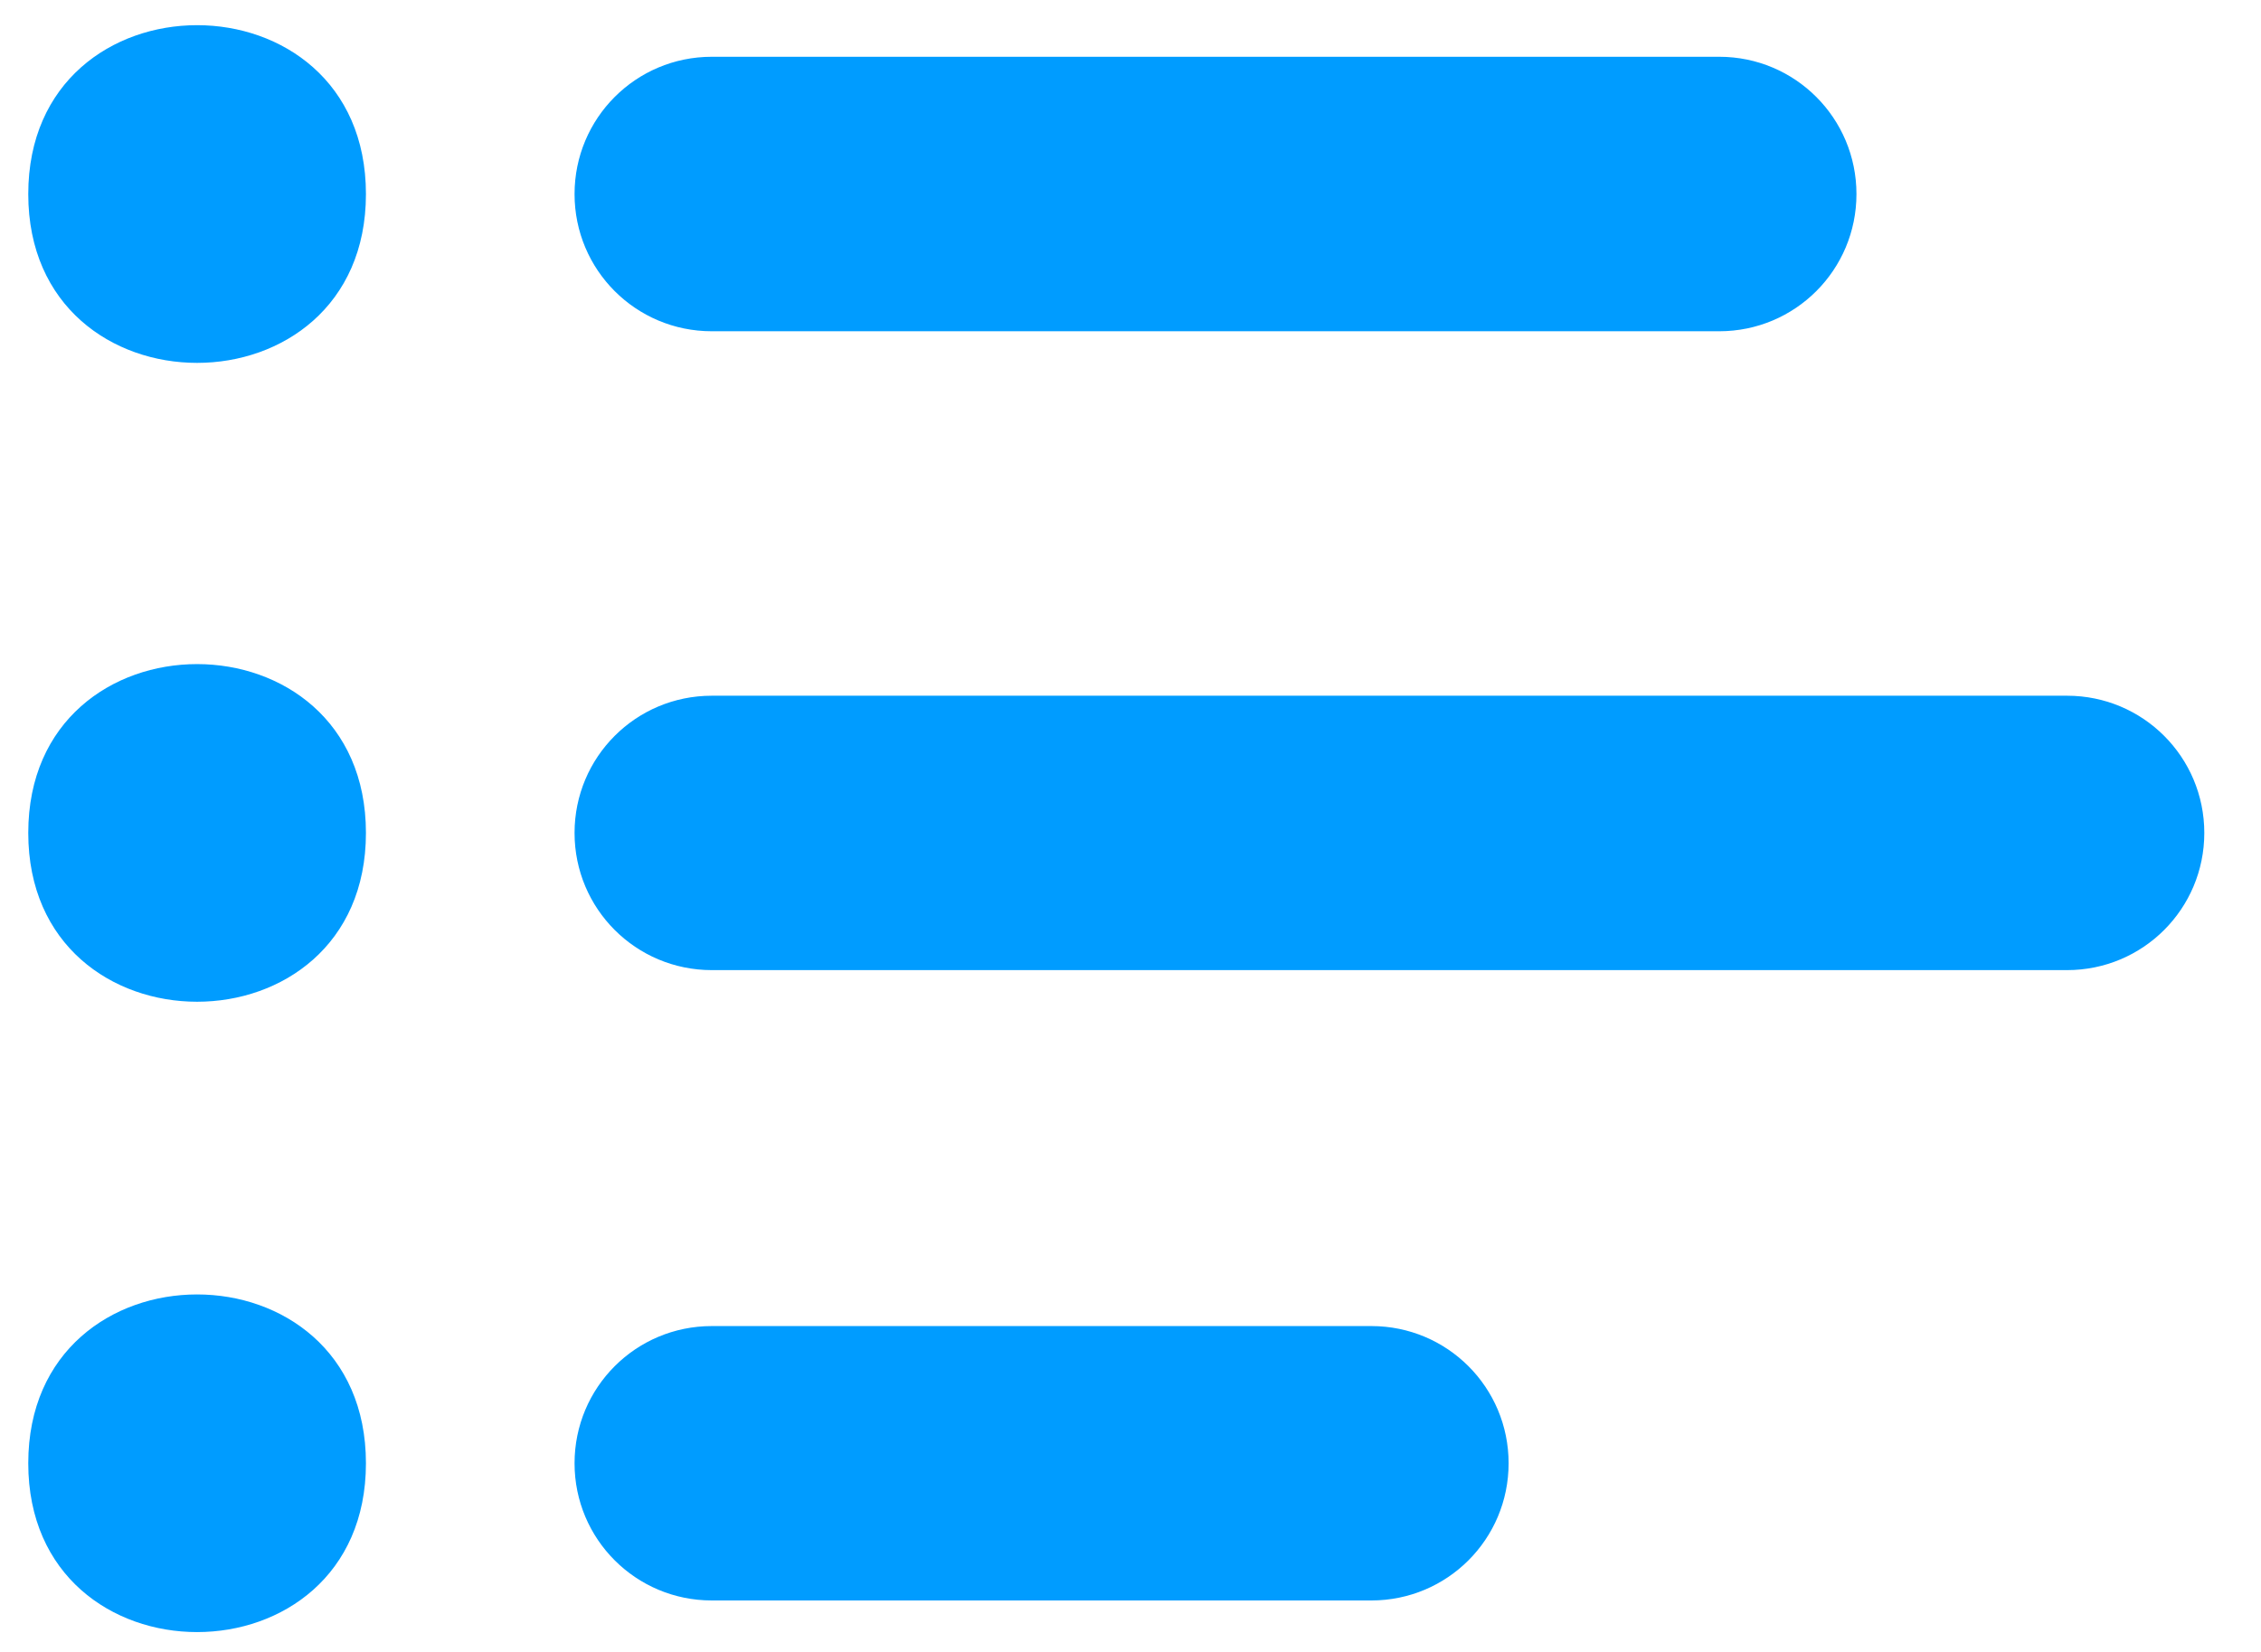 <?xml version="1.0" encoding="UTF-8"?>
<svg width="26px" height="19px" viewBox="0 0 26 19" version="1.1" xmlns="http://www.w3.org/2000/svg" xmlns:xlink="http://www.w3.org/1999/xlink">
    <!-- Generator: Sketch 42 (36781) - http://www.bohemiancoding.com/sketch -->
    <title>list</title>
    <desc>Created with Sketch.</desc>
    <defs></defs>
    <g id="Page-1" stroke="none" stroke-width="1" fill="none" fill-rule="evenodd">
        <g transform="translate(-392, -218)" id="list" fill-rule="nonzero" fill="#009CFF">
            <g transform="translate(392, 218)">
                <path d="M23.77,8.002 L23.77,8.002 C24.643,8.002 25.348,8.707 25.348,9.58 C25.348,10.453 24.643,11.158 23.77,11.158 L8.185,11.158 C7.312,11.158 6.607,10.453 6.607,9.58 C6.607,8.707 7.312,8.002 8.185,8.002 L23.77,8.002 Z M4.208,9.58 C4.208,12.169 0.325,12.169 0.325,9.58 C0.325,6.991 4.208,6.991 4.208,9.58 Z M19.77,3.81 L8.185,3.81 C7.312,3.81 6.607,3.105 6.607,2.232 C6.607,1.359 7.312,0.653 8.185,0.653 L19.77,0.653 C20.643,0.653 21.348,1.359 21.348,2.232 C21.348,3.105 20.643,3.81 19.77,3.81 Z M4.208,2.232 C4.208,4.821 0.325,4.821 0.325,2.232 C0.325,-0.358 4.208,-0.358 4.208,2.232 Z M8.185,15.252 L15.77,15.252 C16.643,15.252 17.348,15.957 17.348,16.83 C17.348,17.703 16.643,18.408 15.77,18.408 L8.185,18.408 C7.312,18.408 6.607,17.703 6.607,16.83 C6.607,15.957 7.312,15.252 8.185,15.252 Z M4.208,16.83 C4.208,19.419 0.325,19.419 0.325,16.83 C0.325,14.241 4.208,14.241 4.208,16.83 Z" id="icon"></path>
            </g>
        </g>
    </g>
</svg>